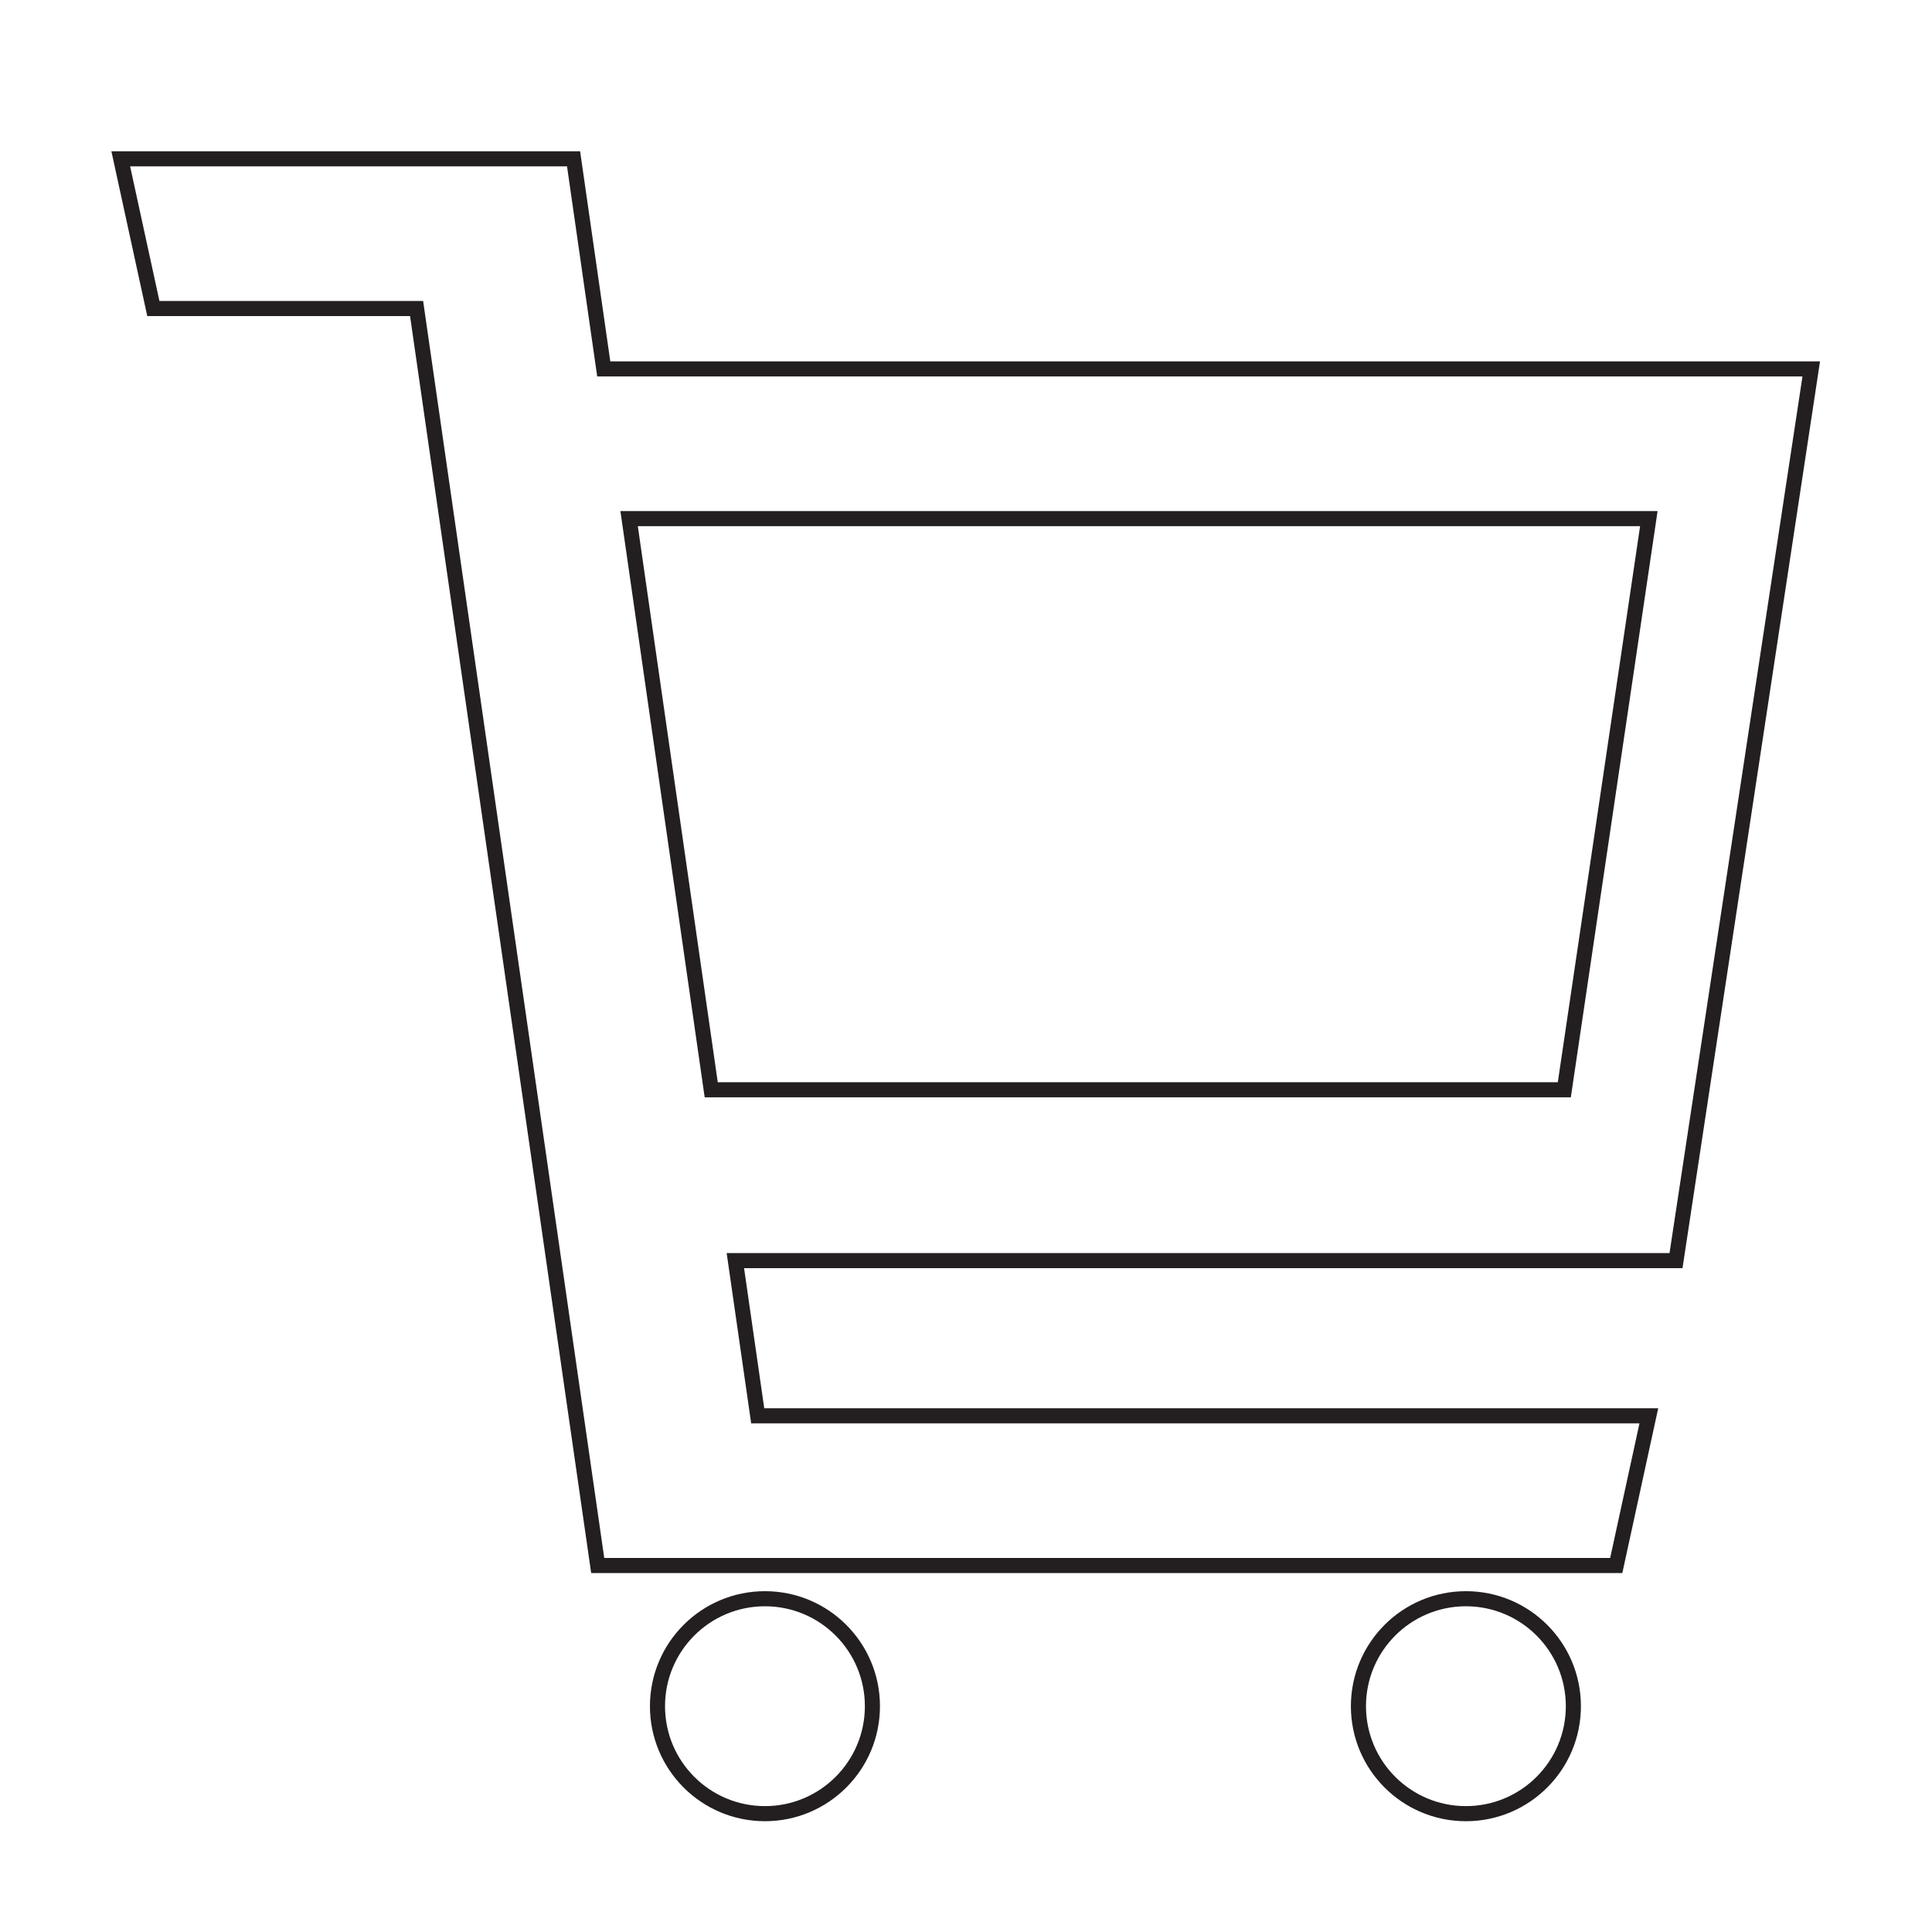<svg xmlns="http://www.w3.org/2000/svg" viewBox="0 0 32 32" fill="none" stroke="#231f20" stroke-width=".25"><circle cx="12.67" cy="28.26" r="1.78"/><circle cx="24.28" cy="28.26" r="1.78"/><path d="M30 6.11H10l-.5-3.48H2l.54 2.48H6.9l3 20.82h16.87l.54-2.48H12.55l-.37-2.57h15.58zm-4.09 11.94H11.78l-1.36-9.46h16.89z" stroke-miterlimit="10"/></svg>